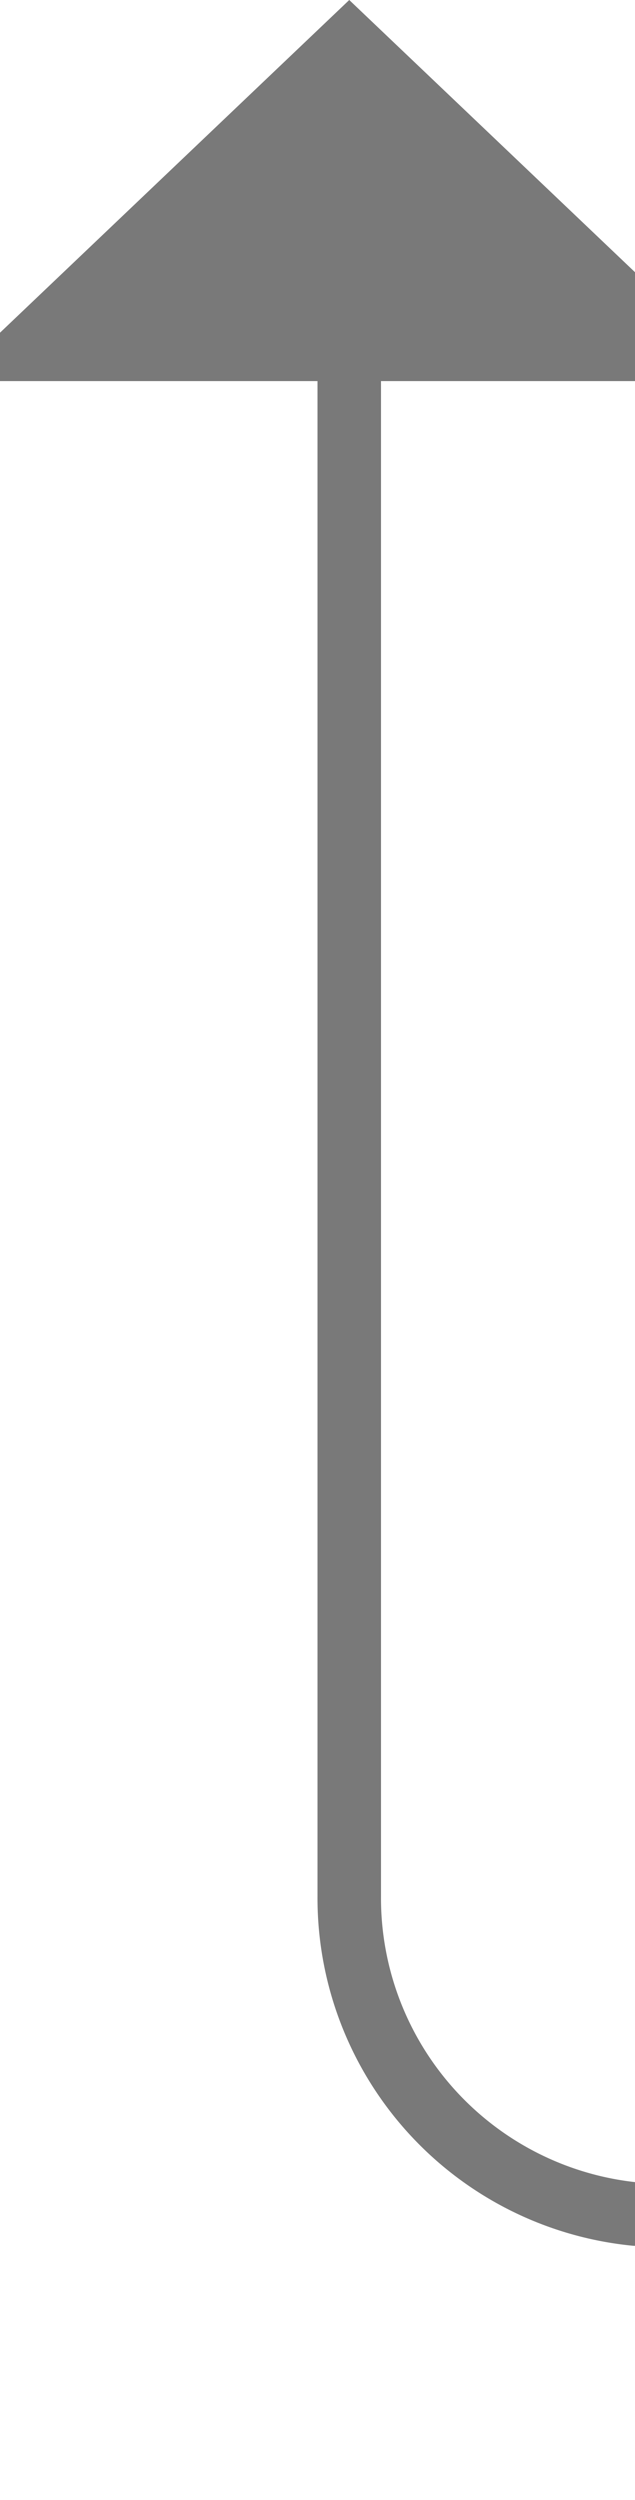 ﻿<?xml version="1.0" encoding="utf-8"?>
<svg version="1.1" xmlns:xlink="http://www.w3.org/1999/xlink" width="10px" height="39.358px" preserveAspectRatio="xMidYMin meet" viewBox="175 1097  8 39.358" xmlns="http://www.w3.org/2000/svg">
  <defs>
    <mask fill="white" id="clip454">
      <path d="M 311.5 1119  L 396.5 1119  L 396.5 1144  L 311.5 1144  Z M 170 1070  L 509 1070  L 509 1144  L 170 1144  Z " fill-rule="evenodd" />
    </mask>
  </defs>
  <path d="M 506.5 1073  L 506.5 1126.358  A 5 5 0 0 1 501.5 1131.858 L 184 1131.858  A 5 5 0 0 1 179.5 1126.858 L 179.5 1102  " stroke-width="1" stroke="#797979" fill="none" mask="url(#clip454)" />
  <path d="M 185.8 1103  L 179.5 1097  L 173.2 1103  L 185.8 1103  Z " fill-rule="nonzero" fill="#797979" stroke="none" mask="url(#clip454)" />
</svg>
